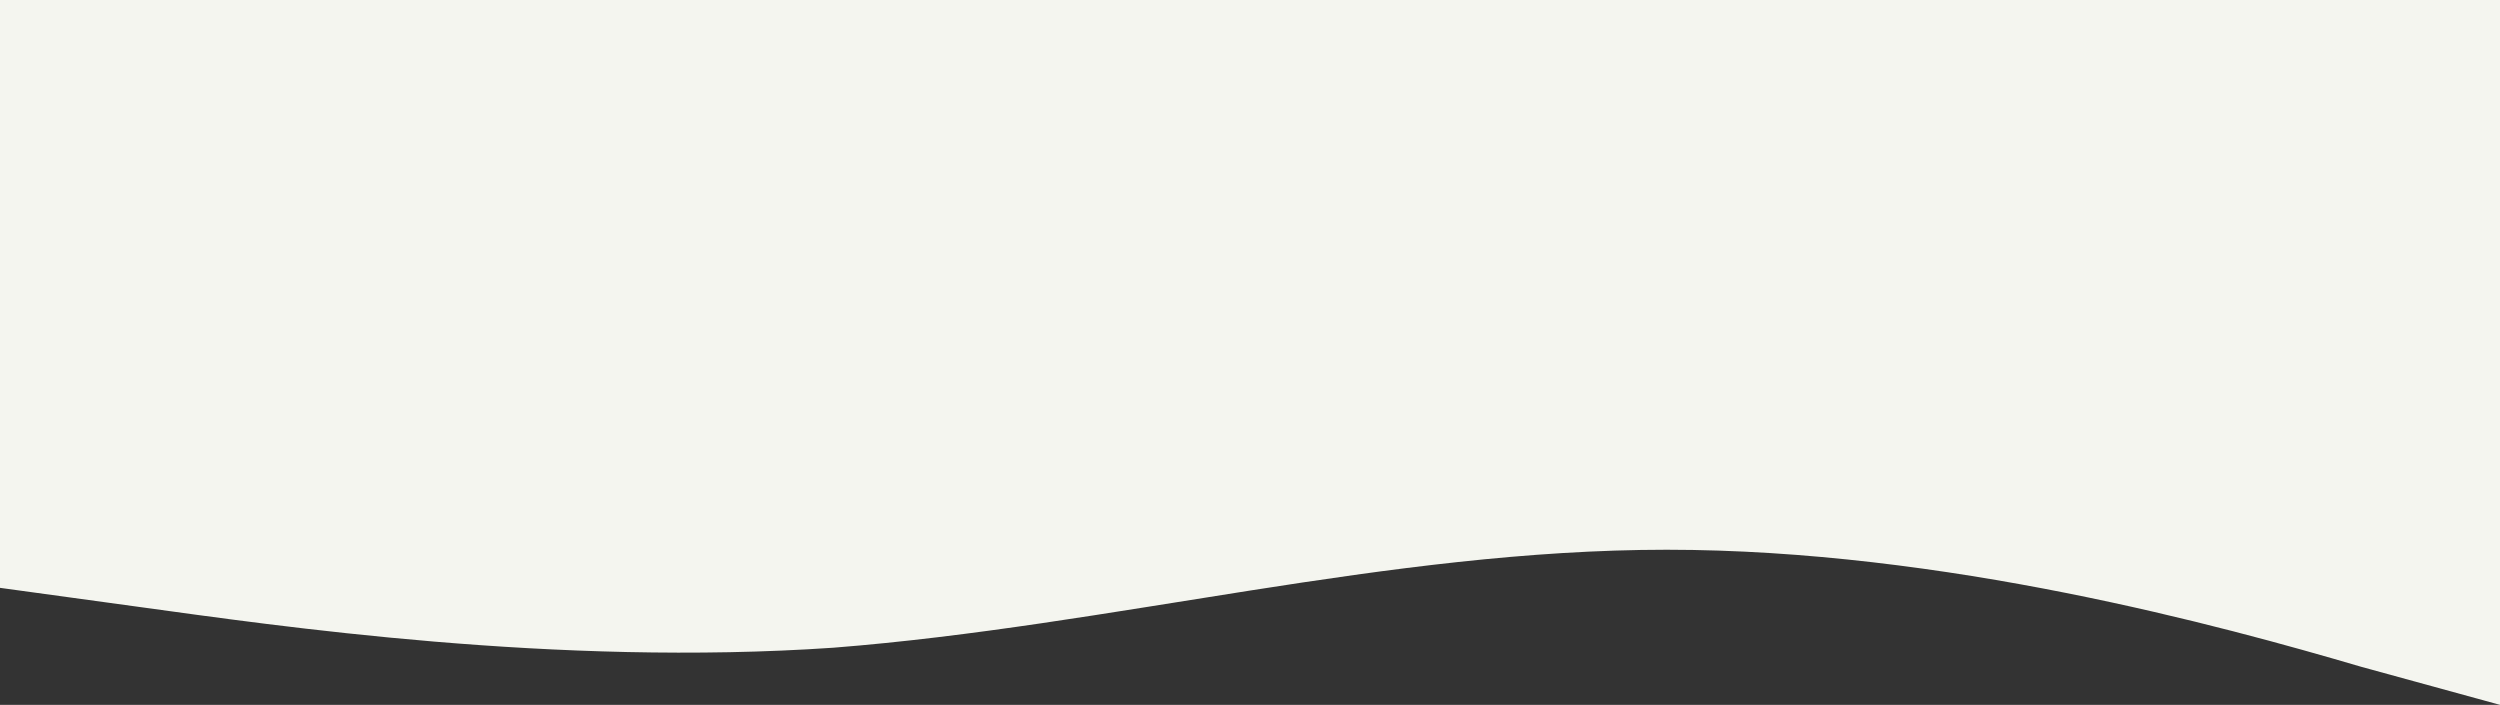<svg width="1440" height="406" viewBox="0 0 1440 406" fill="none" xmlns="http://www.w3.org/2000/svg">
<rect x="0" y="0" width="1440" height="406" fill="#333333" stroke="none"/>
<path fill-rule="evenodd" clip-rule="evenodd" d="M0 338.595L80 349.568C160 360.541 320 384.054 480 373.081C640 360.541 800 316.649 960 316.649C1120 316.649 1280 360.541 1360 384.054L1440 406V0H1360C1280 0 1120 0 960 0C800 0 640 0 480 0C320 0 160 0 80 0H0V338.595Z" fill="#F4F5EF"/>
</svg>
